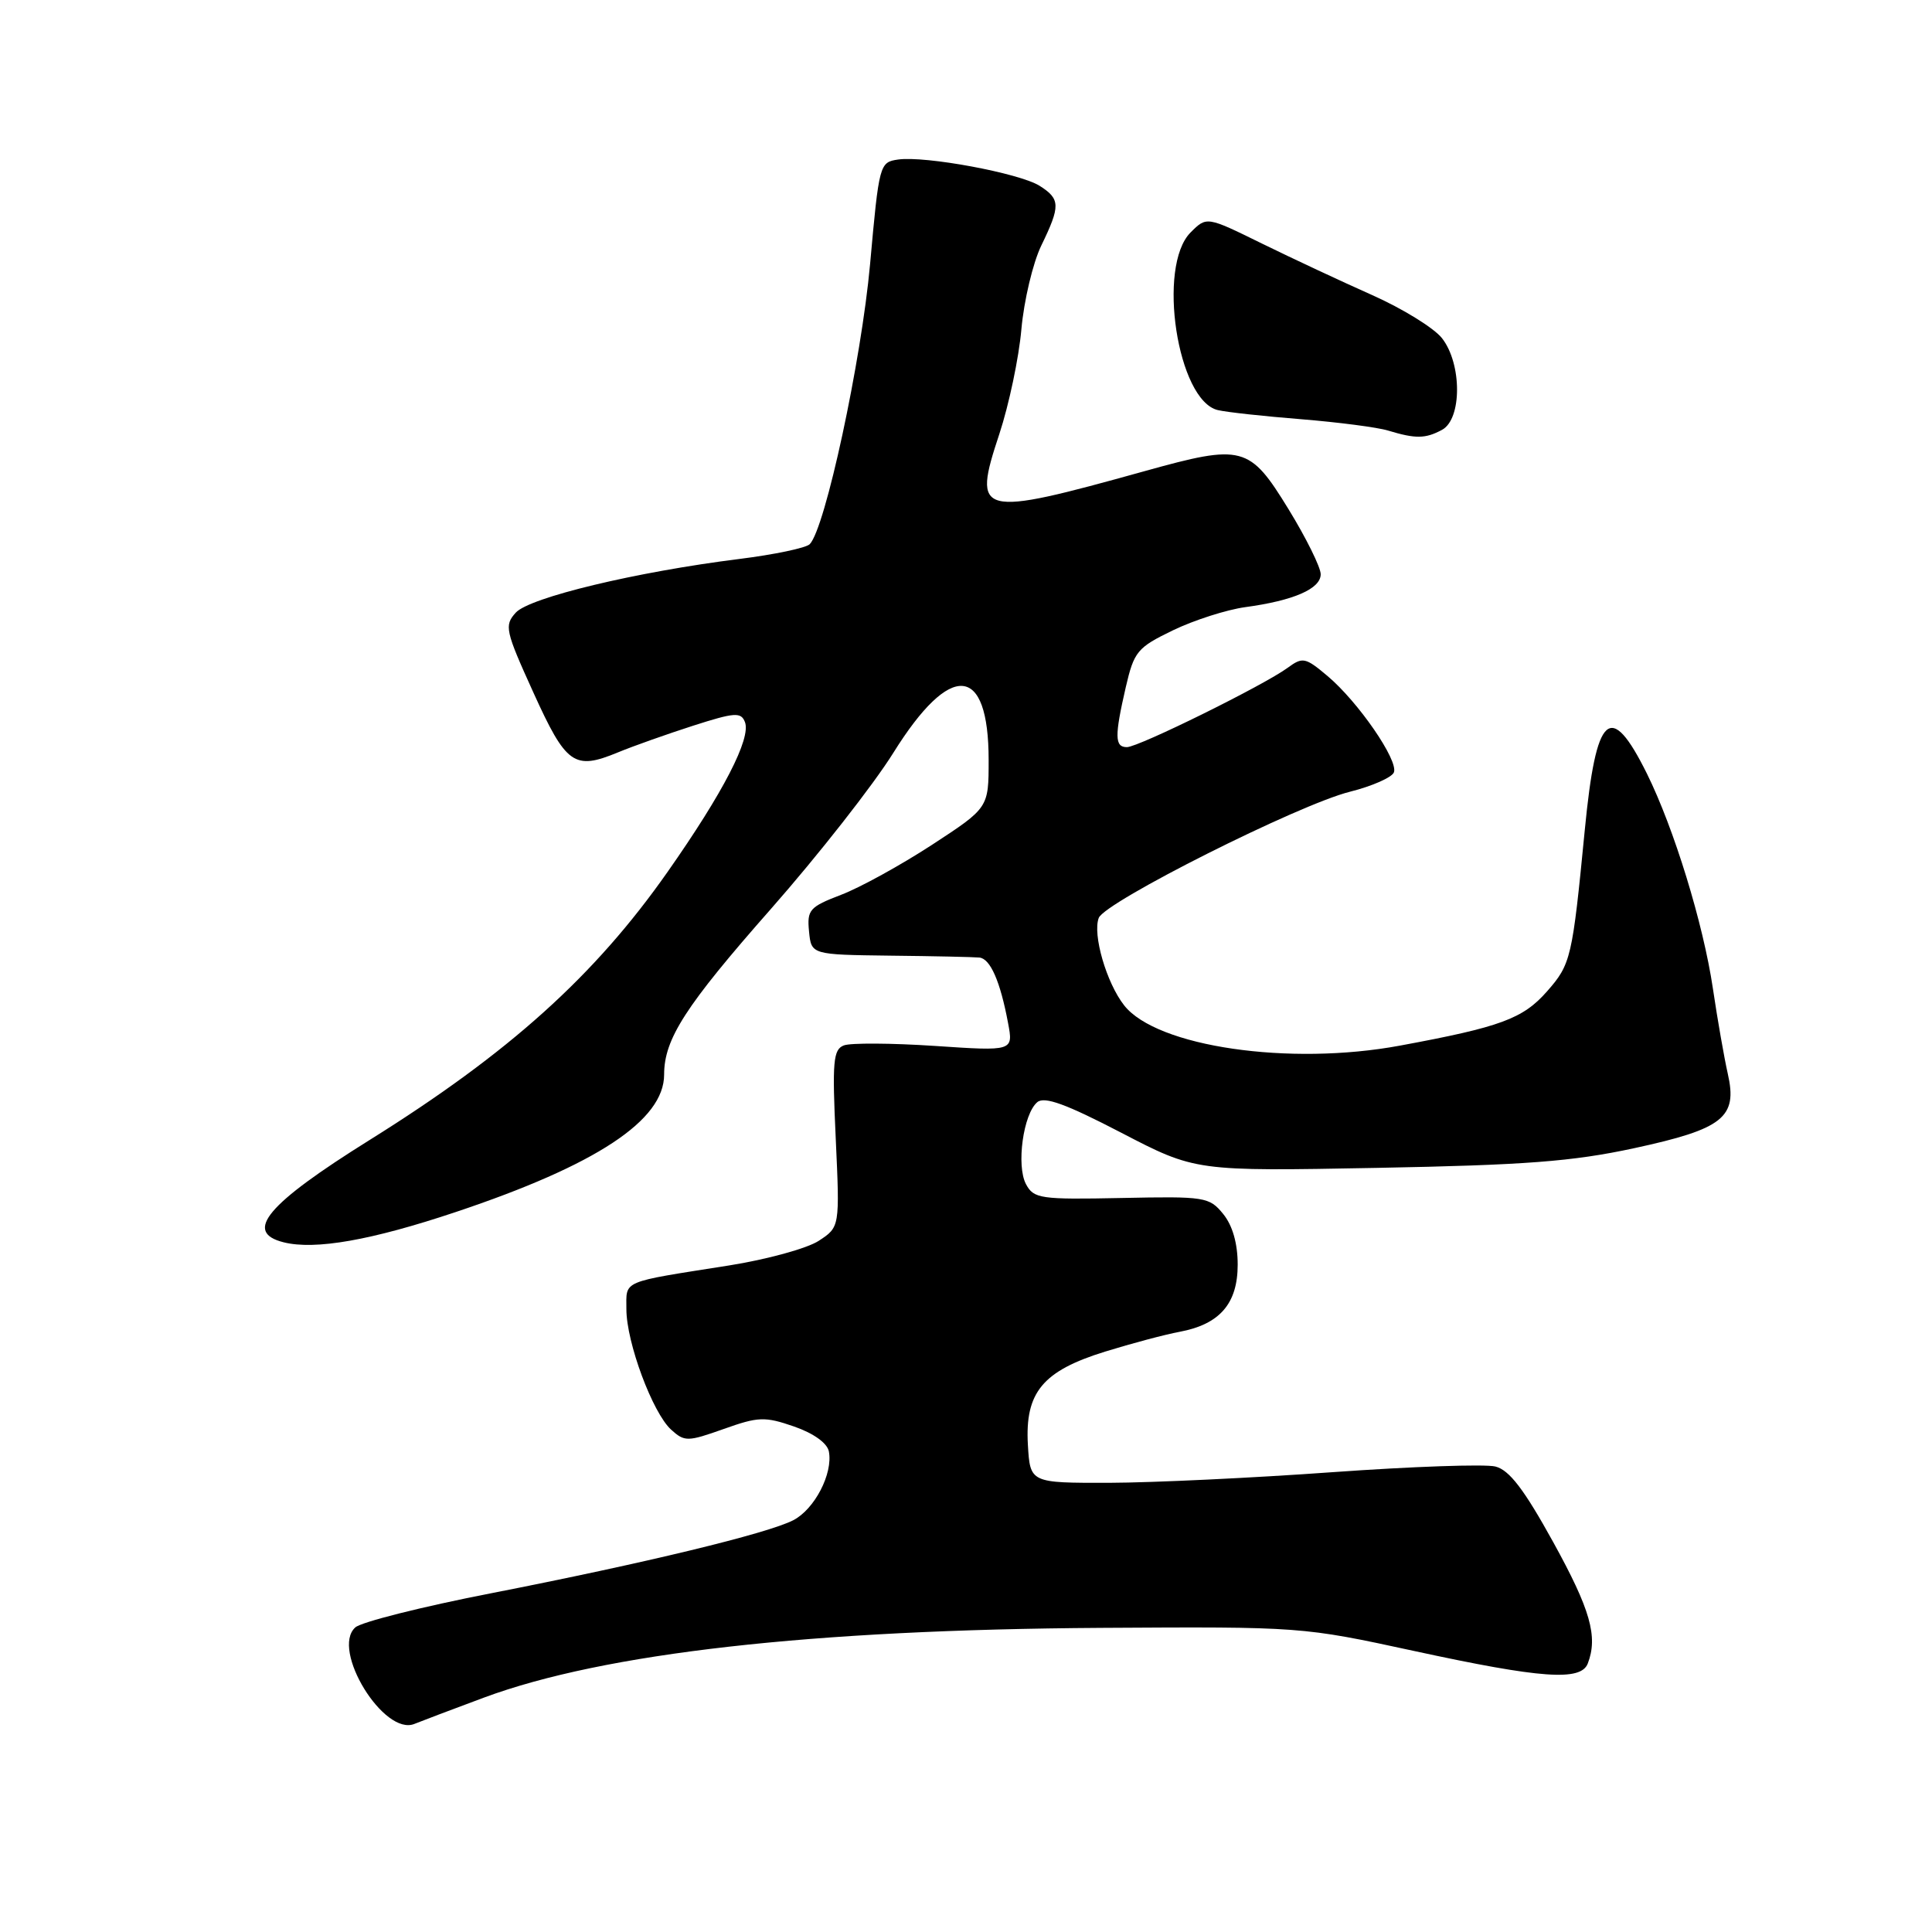 <?xml version="1.0" encoding="UTF-8" standalone="no"?>
<!DOCTYPE svg PUBLIC "-//W3C//DTD SVG 1.1//EN" "http://www.w3.org/Graphics/SVG/1.1/DTD/svg11.dtd" >
<svg xmlns="http://www.w3.org/2000/svg" xmlns:xlink="http://www.w3.org/1999/xlink" version="1.1" viewBox="0 0 256 256">
 <g >
 <path fill="currentColor"
d=" M 64.13 224.94 C 80.04 219.04 107.54 215.93 145.96 215.70 C 172.41 215.54 172.55 215.55 187.41 218.77 C 204.24 222.42 209.48 222.79 210.39 220.42 C 211.76 216.85 210.74 213.28 205.81 204.34 C 201.94 197.33 199.99 194.78 198.14 194.32 C 196.77 193.98 187.07 194.32 176.58 195.07 C 166.08 195.83 152.78 196.46 147.00 196.48 C 136.50 196.50 136.50 196.50 136.20 191.44 C 135.80 184.50 138.16 181.65 146.45 179.09 C 149.94 178.01 154.37 176.83 156.31 176.47 C 161.63 175.47 164.00 172.73 164.00 167.57 C 164.00 164.77 163.32 162.38 162.08 160.86 C 160.24 158.60 159.68 158.51 148.61 158.74 C 137.84 158.96 136.98 158.83 135.95 156.91 C 134.64 154.46 135.59 147.59 137.45 146.04 C 138.40 145.25 141.26 146.29 148.57 150.09 C 158.40 155.20 158.40 155.20 182.45 154.75 C 202.11 154.38 208.32 153.91 216.50 152.15 C 228.35 149.59 230.26 148.07 228.94 142.27 C 228.47 140.19 227.58 135.12 226.97 131.00 C 225.69 122.37 221.81 109.75 218.22 102.50 C 213.38 92.75 211.49 94.48 209.99 110.00 C 208.34 126.97 208.16 127.75 205.00 131.35 C 201.80 134.99 198.86 136.08 185.50 138.55 C 170.85 141.27 153.27 138.70 148.96 133.22 C 146.61 130.23 144.75 123.82 145.59 121.63 C 146.40 119.51 172.07 106.61 178.87 104.91 C 181.82 104.17 184.44 103.01 184.70 102.34 C 185.31 100.75 179.96 92.99 175.91 89.58 C 172.97 87.10 172.61 87.03 170.63 88.48 C 167.49 90.79 150.86 99.00 149.32 99.00 C 147.70 99.00 147.67 97.58 149.17 91.06 C 150.27 86.32 150.69 85.81 155.42 83.52 C 158.22 82.17 162.53 80.79 165.00 80.45 C 171.42 79.58 175.00 78.02 175.00 76.09 C 175.00 75.18 173.08 71.29 170.73 67.46 C 165.57 59.05 164.67 58.81 151.70 62.42 C 129.56 68.58 128.81 68.39 132.42 57.50 C 133.69 53.65 135.01 47.40 135.34 43.62 C 135.68 39.83 136.86 34.85 137.97 32.55 C 140.54 27.26 140.51 26.37 137.75 24.62 C 135.10 22.95 122.60 20.62 119.00 21.14 C 116.55 21.49 116.48 21.75 115.29 35.00 C 114.13 47.82 109.34 70.06 107.29 72.11 C 106.79 72.61 102.58 73.49 97.94 74.07 C 84.28 75.78 70.16 79.17 68.34 81.18 C 66.80 82.88 66.95 83.56 70.67 91.75 C 75.02 101.34 76.08 102.09 81.87 99.70 C 83.87 98.87 88.34 97.29 91.81 96.17 C 97.36 94.39 98.19 94.33 98.71 95.68 C 99.54 97.84 95.84 105.01 88.48 115.50 C 78.80 129.31 67.48 139.50 49.00 151.04 C 35.35 159.56 32.23 163.27 37.58 164.61 C 41.75 165.66 49.22 164.34 60.39 160.60 C 79.02 154.37 88.00 148.45 88.00 142.39 C 88.00 137.67 90.81 133.31 102.14 120.45 C 108.41 113.33 115.72 104.01 118.38 99.74 C 125.96 87.59 131.00 87.97 131.00 100.71 C 131.00 107.04 131.00 107.04 123.50 111.94 C 119.37 114.63 113.95 117.62 111.44 118.57 C 107.27 120.17 106.92 120.56 107.20 123.41 C 107.50 126.50 107.50 126.50 118.00 126.63 C 123.78 126.69 129.07 126.81 129.77 126.88 C 131.22 127.02 132.54 130.03 133.57 135.54 C 134.28 139.29 134.28 139.29 123.86 138.59 C 118.13 138.21 112.71 138.18 111.82 138.52 C 110.40 139.06 110.26 140.66 110.74 150.86 C 111.28 162.59 111.28 162.59 108.48 164.42 C 106.95 165.42 101.60 166.89 96.60 167.68 C 82.15 169.96 83.00 169.59 83.00 173.48 C 83.00 177.87 86.47 187.21 88.93 189.44 C 90.71 191.05 91.10 191.05 95.89 189.35 C 100.49 187.71 101.34 187.68 105.22 189.02 C 107.81 189.92 109.62 191.22 109.83 192.33 C 110.39 195.26 107.94 199.98 105.11 201.44 C 101.68 203.20 85.49 207.12 65.00 211.13 C 55.92 212.90 47.86 214.93 47.08 215.64 C 43.80 218.58 50.88 230.10 54.93 228.42 C 55.79 228.07 59.93 226.50 64.13 224.94 Z  M 191.07 56.96 C 193.73 55.54 193.73 48.20 191.07 44.81 C 190.01 43.46 185.84 40.89 181.82 39.10 C 177.79 37.31 171.21 34.23 167.19 32.26 C 159.89 28.67 159.89 28.67 157.76 30.80 C 153.28 35.28 156.01 53.08 161.37 54.34 C 162.54 54.62 167.52 55.16 172.42 55.55 C 177.33 55.95 182.51 56.62 183.92 57.05 C 187.58 58.16 188.87 58.14 191.07 56.96 Z "/>
</g>
</svg>